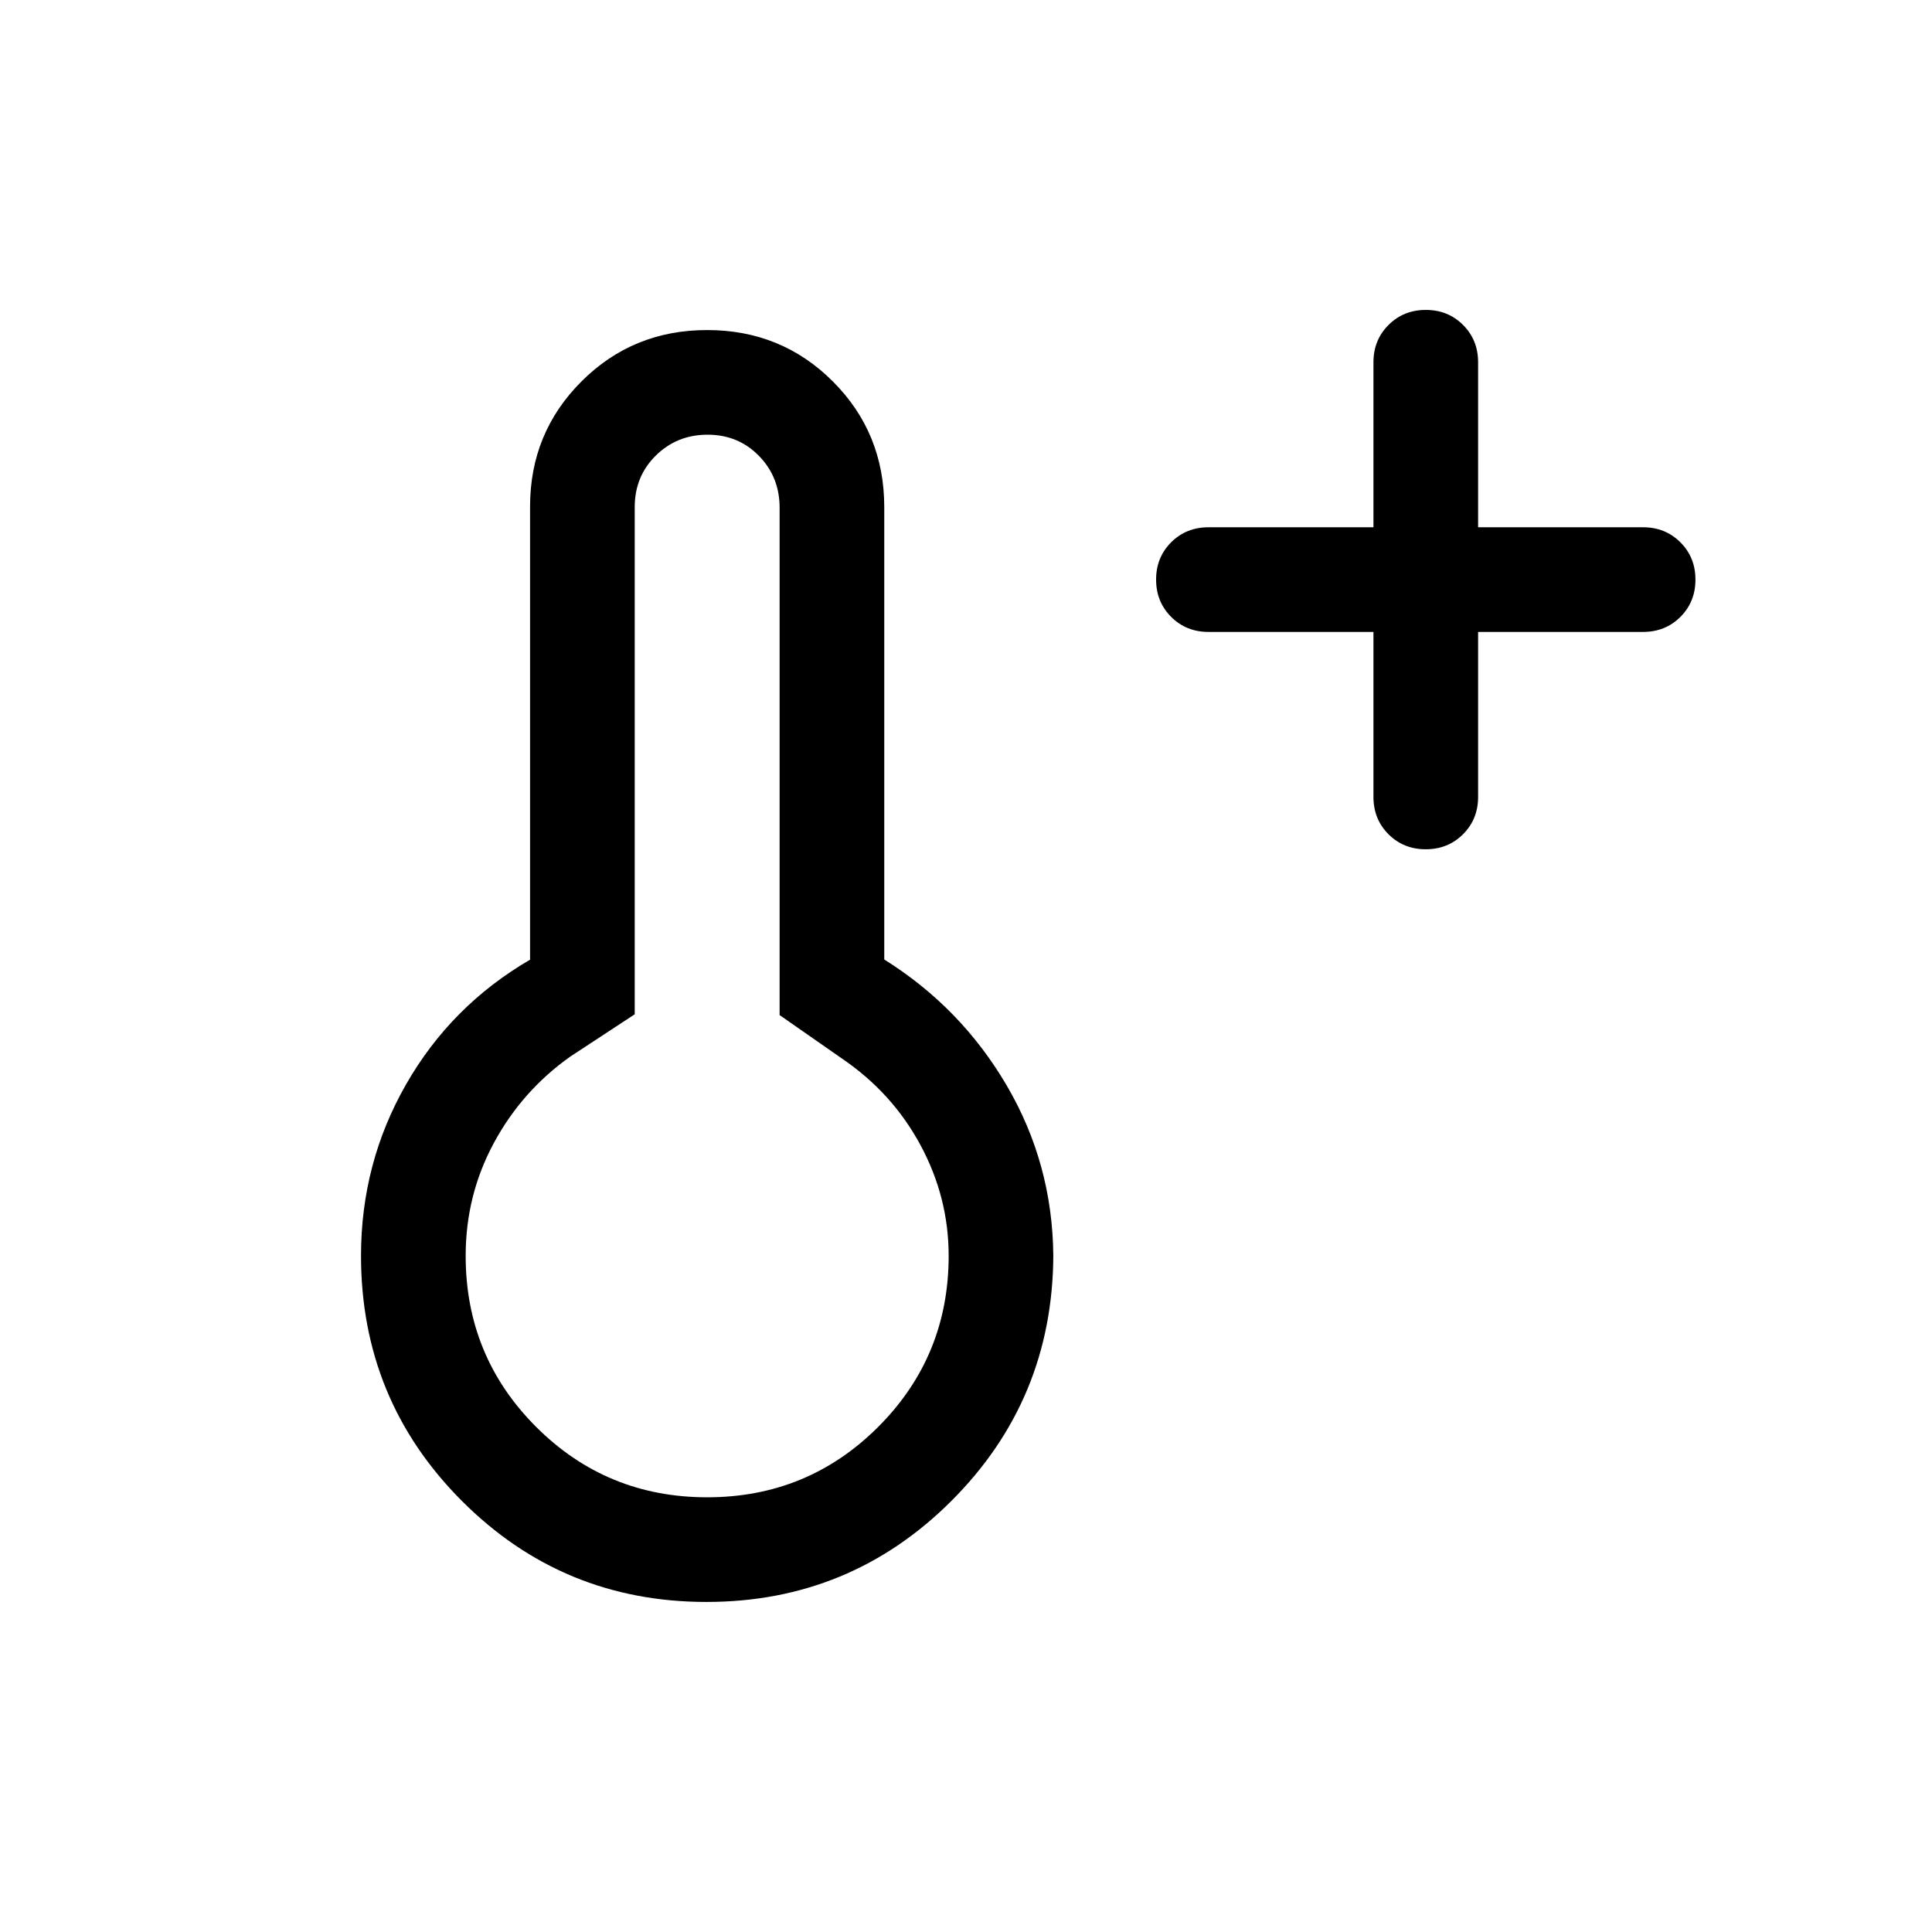<svg xmlns="http://www.w3.org/2000/svg" height="20" viewBox="0 96 960 960" width="20"><path d="M682.461 409.999h-82q-11.05 0-18.525-7.478-7.475-7.479-7.475-18.534 0-11.056 7.475-18.521 7.475-7.465 18.525-7.465h82V276q0-11.05 7.479-18.524 7.479-7.475 18.534-7.475 11.056 0 18.521 7.475 7.465 7.474 7.465 18.524v82.001h82.001q11.049 0 18.524 7.478 7.475 7.479 7.475 18.534 0 11.056-7.475 18.521-7.475 7.465-18.524 7.465H734.46V492q0 11.05-7.479 18.524-7.478 7.475-18.534 7.475-11.055 0-18.52-7.475-7.466-7.474-7.466-18.524v-82.001Zm-331.416 482q-71.425 0-121.542-50.198Q179.387 791.602 179.387 720q0-46.059 22.385-85.183 22.384-39.124 61.615-61.956v-225.19q0-36.593 25.538-62.132 25.538-25.538 62.461-25.538 36.922 0 62.46 25.538 25.538 25.539 25.538 62.461v224.77q38.231 23.923 60.923 62.73Q523 674.308 523.384 720q-.384 71.602-50.649 121.801-50.264 50.198-121.69 50.198Zm.341-51.999q50 0 85-35t35-85q0-29-14-55t-39-43l-31-21.607V348.305q0-15.305-10.29-25.805-10.289-10.5-25.5-10.5-15.21 0-25.71 10.35t-10.5 25.65v252l-32 21q-24 17-38 42.949-14 25.95-14 56.051 0 50 35 85t85 35Zm0-120Z"/></svg>